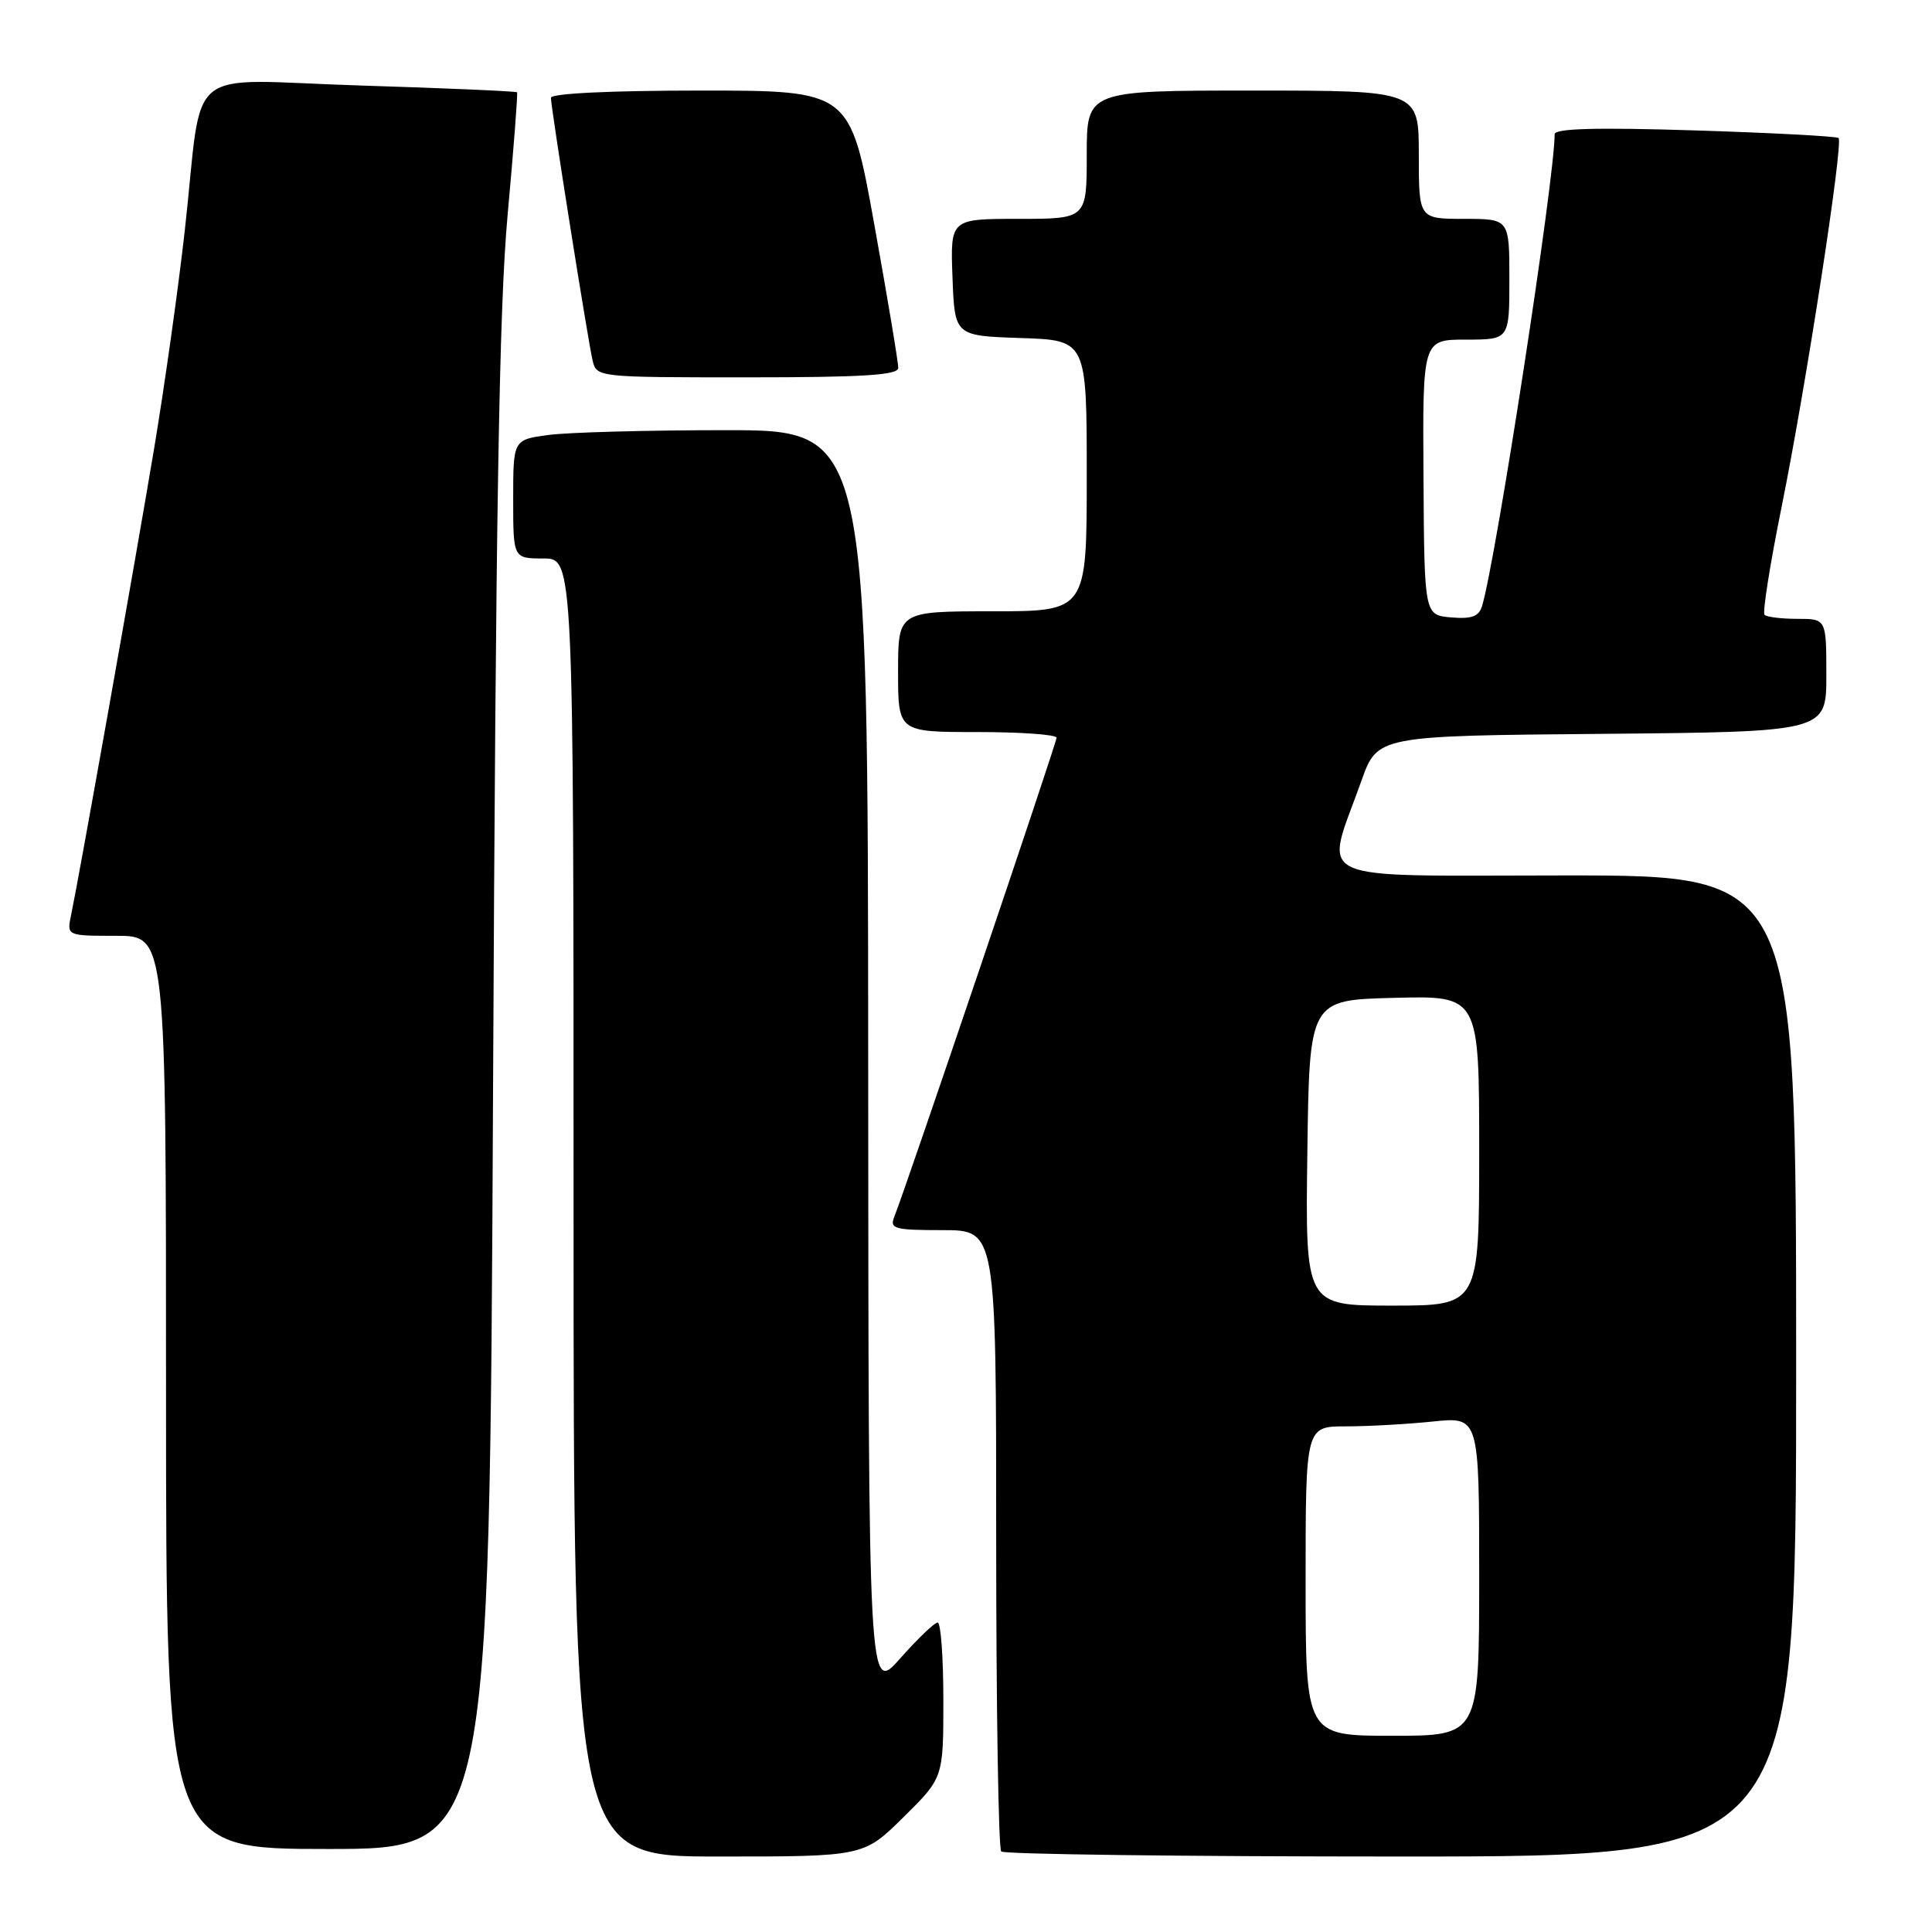 <?xml version="1.0" encoding="UTF-8" standalone="no"?>
<!DOCTYPE svg PUBLIC "-//W3C//DTD SVG 1.1//EN" "http://www.w3.org/Graphics/SVG/1.1/DTD/svg11.dtd" >
<svg xmlns="http://www.w3.org/2000/svg" xmlns:xlink="http://www.w3.org/1999/xlink" version="1.1" viewBox="0 0 256 256">
 <g >
 <path fill="currentColor"
d=" M 119.72 240.78 C 125.00 235.57 125.00 235.57 125.00 225.28 C 125.00 219.63 124.66 215.00 124.25 214.99 C 123.84 214.99 121.60 217.12 119.29 219.74 C 115.08 224.50 115.08 224.50 115.04 140.75 C 115.00 57.00 115.00 57.00 96.14 57.00 C 85.77 57.00 75.19 57.29 72.64 57.64 C 68.00 58.27 68.00 58.27 68.00 66.14 C 68.00 74.00 68.00 74.00 72.00 74.00 C 76.00 74.00 76.00 74.00 76.00 160.00 C 76.00 246.00 76.00 246.00 95.22 246.00 C 114.44 246.00 114.44 246.00 119.72 240.78 Z  M 238.00 181.00 C 238.00 116.00 238.00 116.00 207.42 116.00 C 172.80 116.00 175.50 117.25 180.38 103.50 C 182.51 97.50 182.51 97.50 212.26 97.24 C 242.00 96.97 242.00 96.97 242.00 89.49 C 242.00 82.00 242.00 82.00 238.17 82.00 C 236.06 82.00 234.10 81.76 233.81 81.47 C 233.52 81.19 234.55 74.66 236.11 66.98 C 239.29 51.23 244.28 18.94 243.62 18.29 C 243.39 18.06 234.83 17.60 224.60 17.28 C 211.54 16.87 206.00 17.02 206.00 17.78 C 206.00 23.72 198.24 74.12 196.38 80.31 C 195.96 81.69 195.00 82.04 192.28 81.81 C 188.73 81.50 188.73 81.50 188.62 63.25 C 188.50 45.00 188.50 45.00 194.25 45.00 C 200.00 45.00 200.00 45.00 200.00 37.00 C 200.00 29.00 200.00 29.00 194.00 29.00 C 188.00 29.00 188.00 29.00 188.00 20.50 C 188.00 12.00 188.00 12.00 166.00 12.00 C 144.00 12.00 144.00 12.00 144.00 20.50 C 144.00 29.00 144.00 29.00 134.96 29.00 C 125.92 29.00 125.92 29.00 126.21 36.75 C 126.50 44.50 126.50 44.50 135.25 44.79 C 144.00 45.08 144.00 45.08 144.00 63.04 C 144.00 81.00 144.00 81.00 131.50 81.00 C 119.00 81.00 119.00 81.00 119.00 89.00 C 119.00 97.00 119.00 97.00 129.50 97.00 C 135.28 97.00 140.00 97.34 140.00 97.75 C 140.00 98.46 119.97 157.59 118.49 161.25 C 117.86 162.82 118.52 163.00 124.89 163.00 C 132.00 163.00 132.00 163.00 132.00 203.83 C 132.00 226.29 132.30 244.97 132.67 245.33 C 133.03 245.70 156.88 246.00 185.67 246.00 C 238.00 246.00 238.00 246.00 238.00 181.00 Z  M 65.33 144.75 C 65.69 67.80 66.14 40.78 67.26 28.50 C 68.06 19.70 68.63 12.38 68.51 12.23 C 68.40 12.09 59.06 11.68 47.76 11.33 C 23.90 10.59 26.99 8.04 24.49 30.50 C 23.63 38.20 21.79 51.25 20.41 59.50 C 17.83 74.92 10.45 116.35 9.42 121.25 C 8.84 124.00 8.84 124.00 15.42 124.00 C 22.00 124.00 22.00 124.00 22.00 184.50 C 22.00 245.00 22.00 245.00 43.43 245.00 C 64.86 245.00 64.86 245.00 65.33 144.75 Z  M 119.02 48.75 C 119.04 48.06 117.61 39.51 115.85 29.75 C 112.65 12.00 112.65 12.00 92.82 12.00 C 80.88 12.00 73.00 12.38 73.00 12.96 C 73.00 14.23 77.86 44.89 78.52 47.75 C 79.04 49.99 79.12 50.00 99.02 50.00 C 114.32 50.00 119.01 49.71 119.02 48.75 Z  M 173.00 209.50 C 173.00 189.00 173.00 189.00 178.35 189.00 C 181.30 189.00 186.47 188.71 189.85 188.36 C 196.00 187.72 196.00 187.72 196.00 208.86 C 196.00 230.00 196.00 230.00 184.50 230.00 C 173.00 230.00 173.00 230.00 173.00 209.50 Z  M 173.23 152.75 C 173.50 132.50 173.50 132.50 184.75 132.22 C 196.00 131.93 196.00 131.93 196.00 152.47 C 196.00 173.00 196.00 173.00 184.48 173.00 C 172.96 173.00 172.96 173.00 173.23 152.75 Z "/>
</g>
</svg>